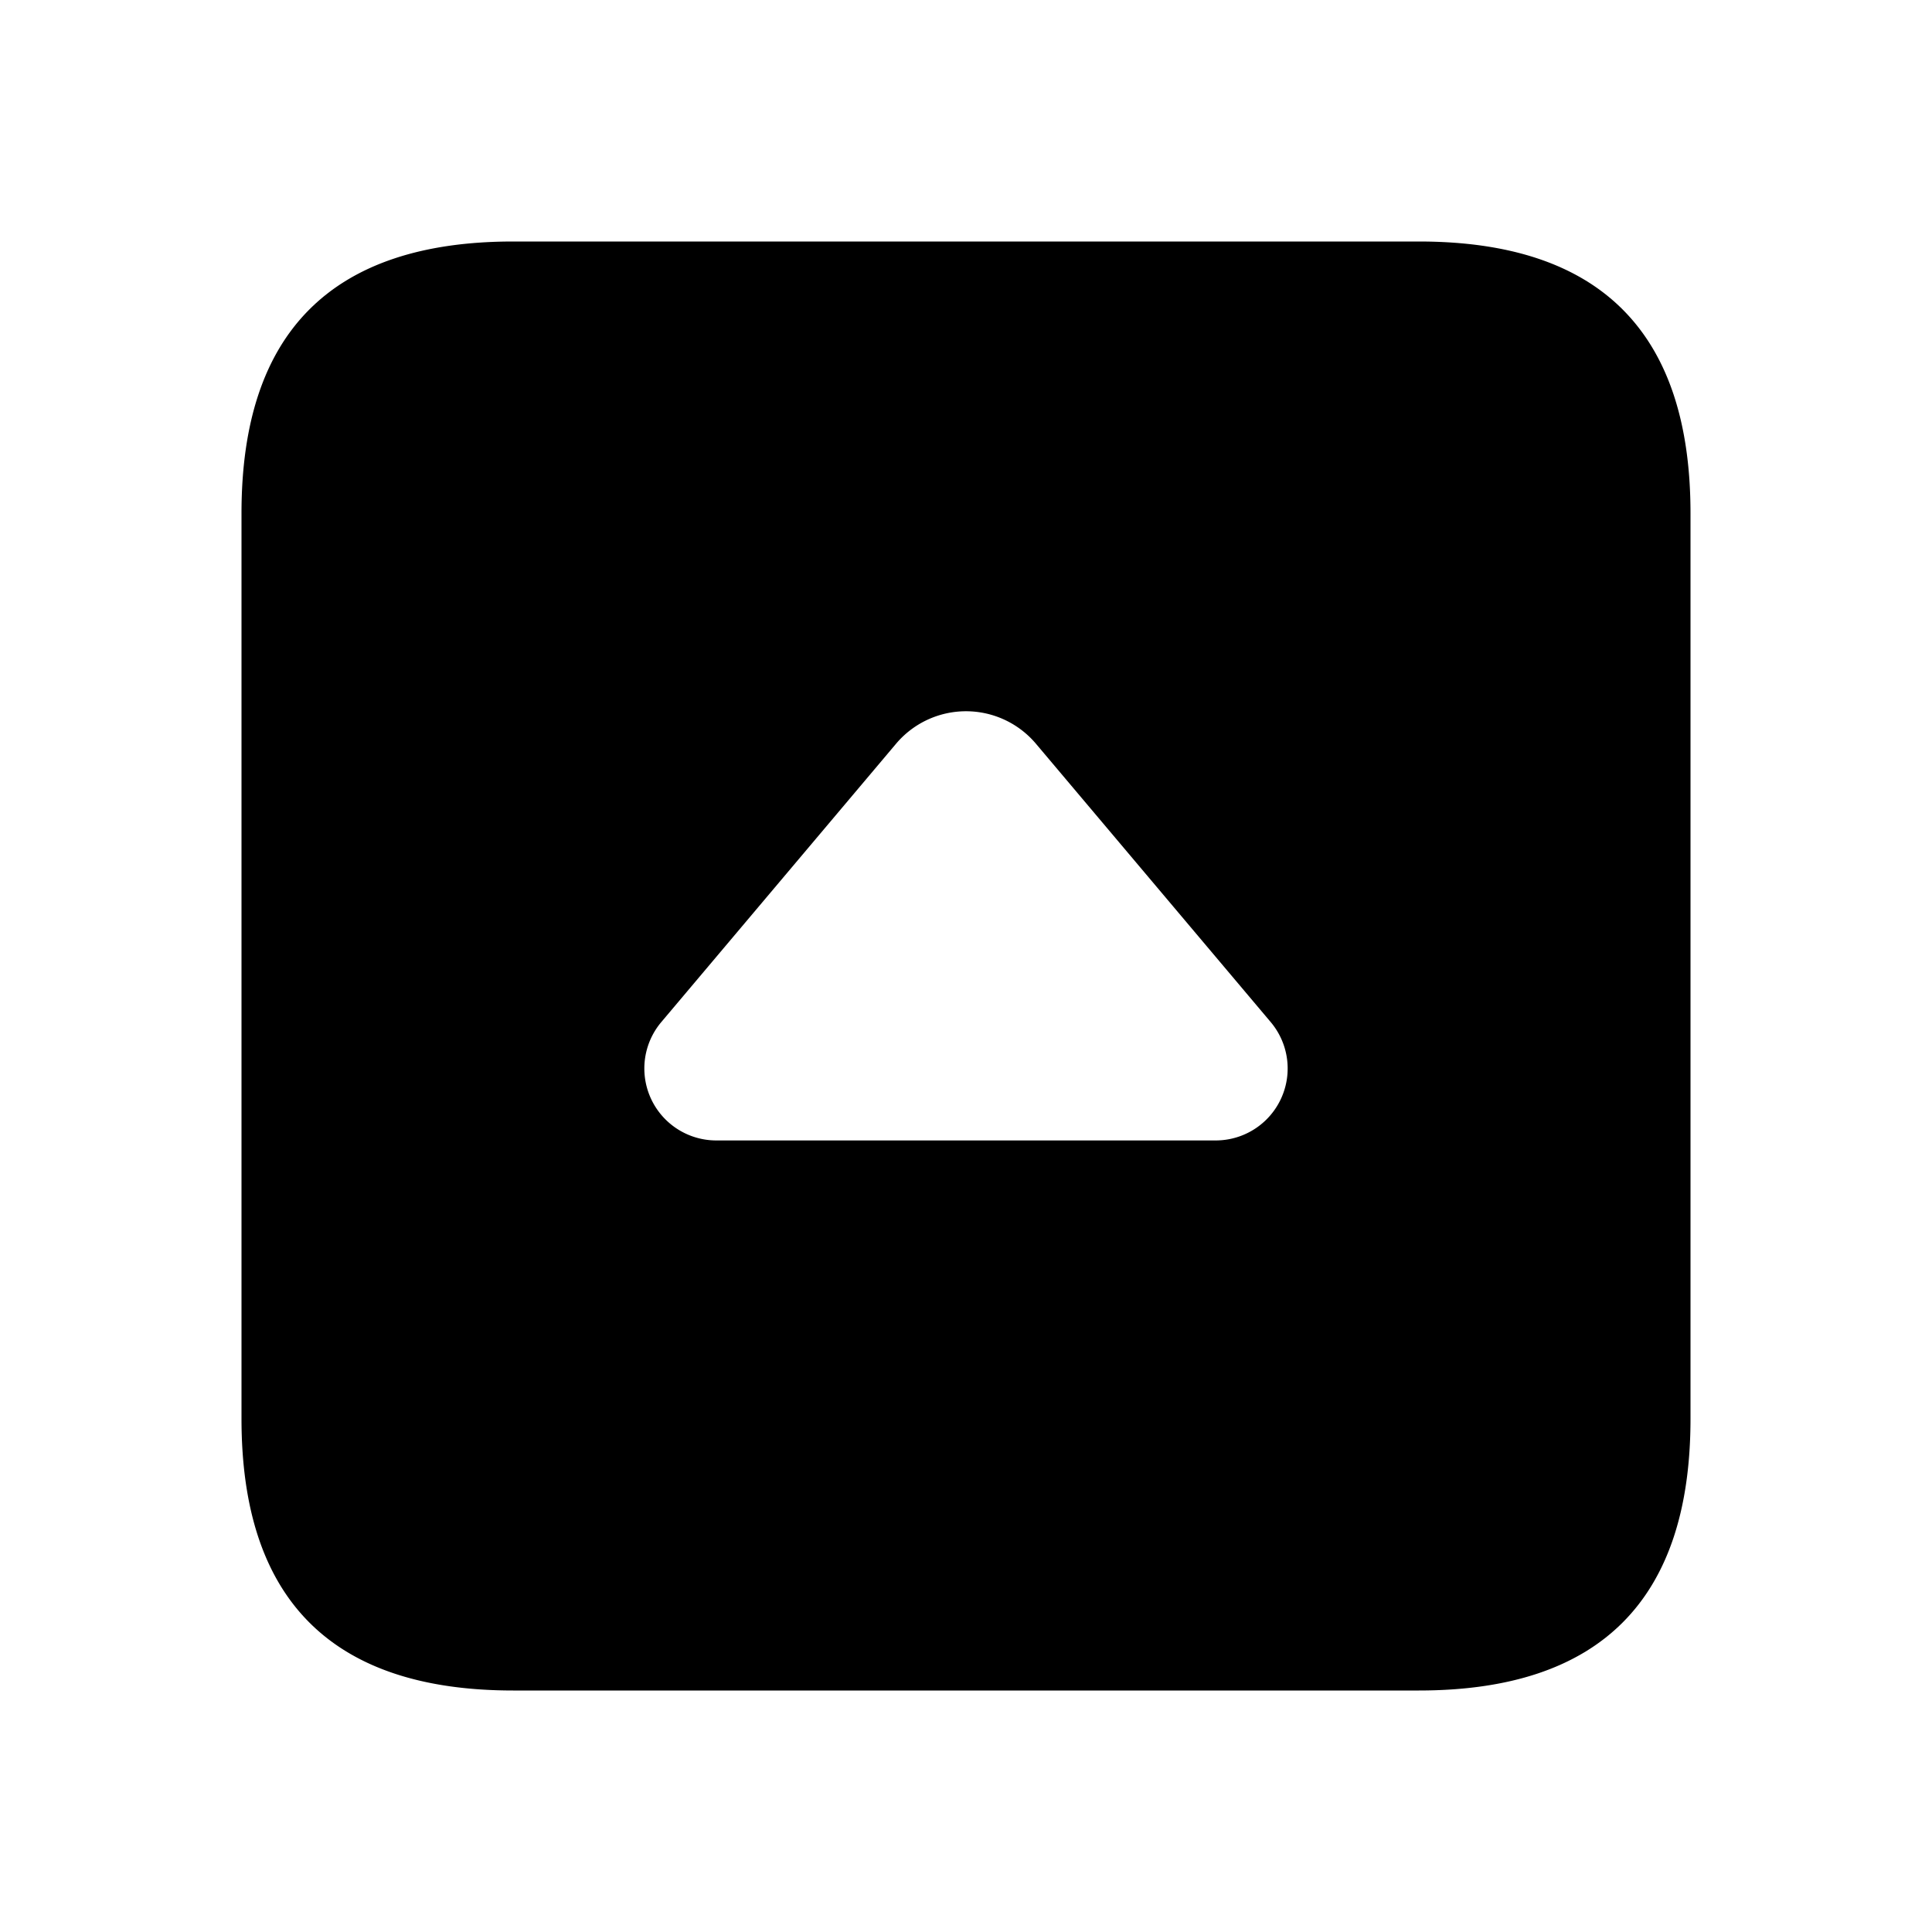 <svg id="Layer" xmlns="http://www.w3.org/2000/svg" viewBox="0 0 24 24"><path id="caret-up-square" class="cls-1" d="M17.625,3H6.375Q3,3,3,6.375v11.25Q3,21,6.375,21h11.25Q21,21,21,17.625V6.375Q21,3,17.625,3ZM15.1,14.167H8.9A.894.894,0,0,1,8.212,12.7l2.92-3.462a1.137,1.137,0,0,1,1.736,0l2.92,3.462A.894.894,0,0,1,15.1,14.167Z"/></svg>